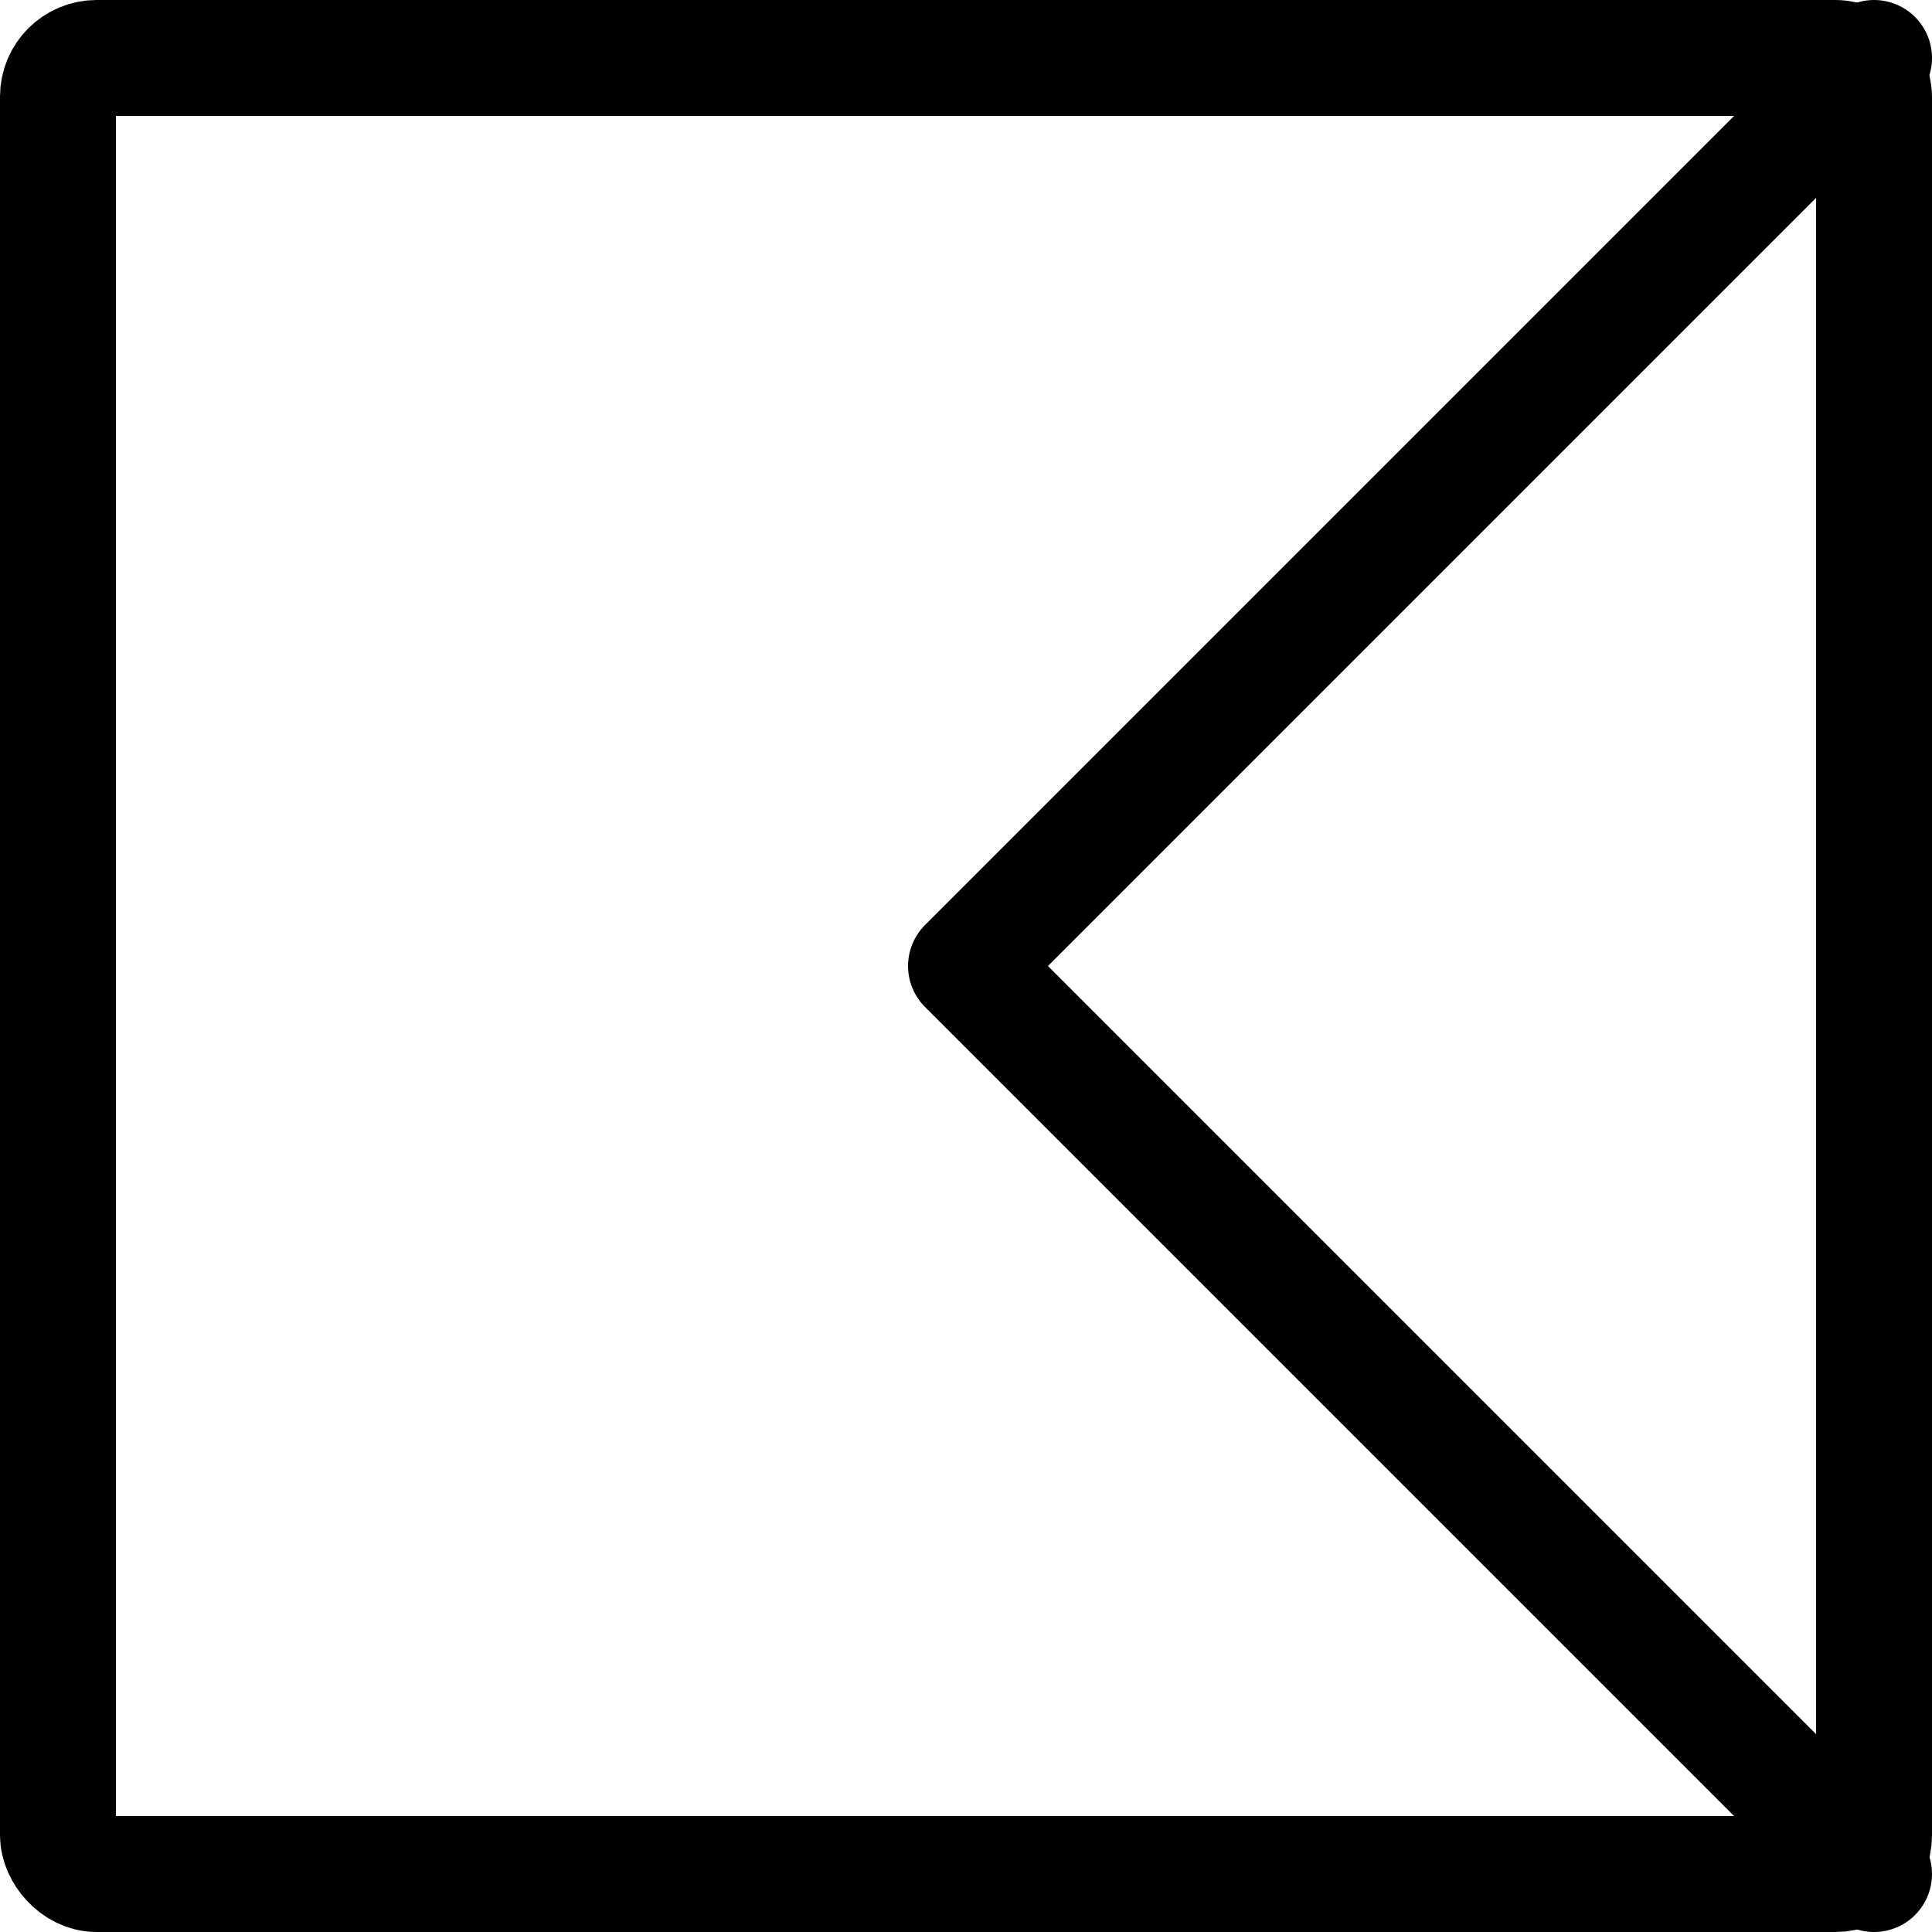 <svg
   version="1.1"
   width="100" height="100"
   xmlns="http://www.w3.org/2000/svg"
   viewBox="0 0 100 100"
   style="
      stroke: black;
      fill: transparent;
      stroke-linecap: round;
      stroke-linejoin: round;
      stroke-width: 6px;
   ">
   <g>
      <rect
         x="3" y="3" rx="2" width="94" height="94" />
      <path
         d="M 97 3 L 50 50 L 97 97" />
   </g>
</svg>
